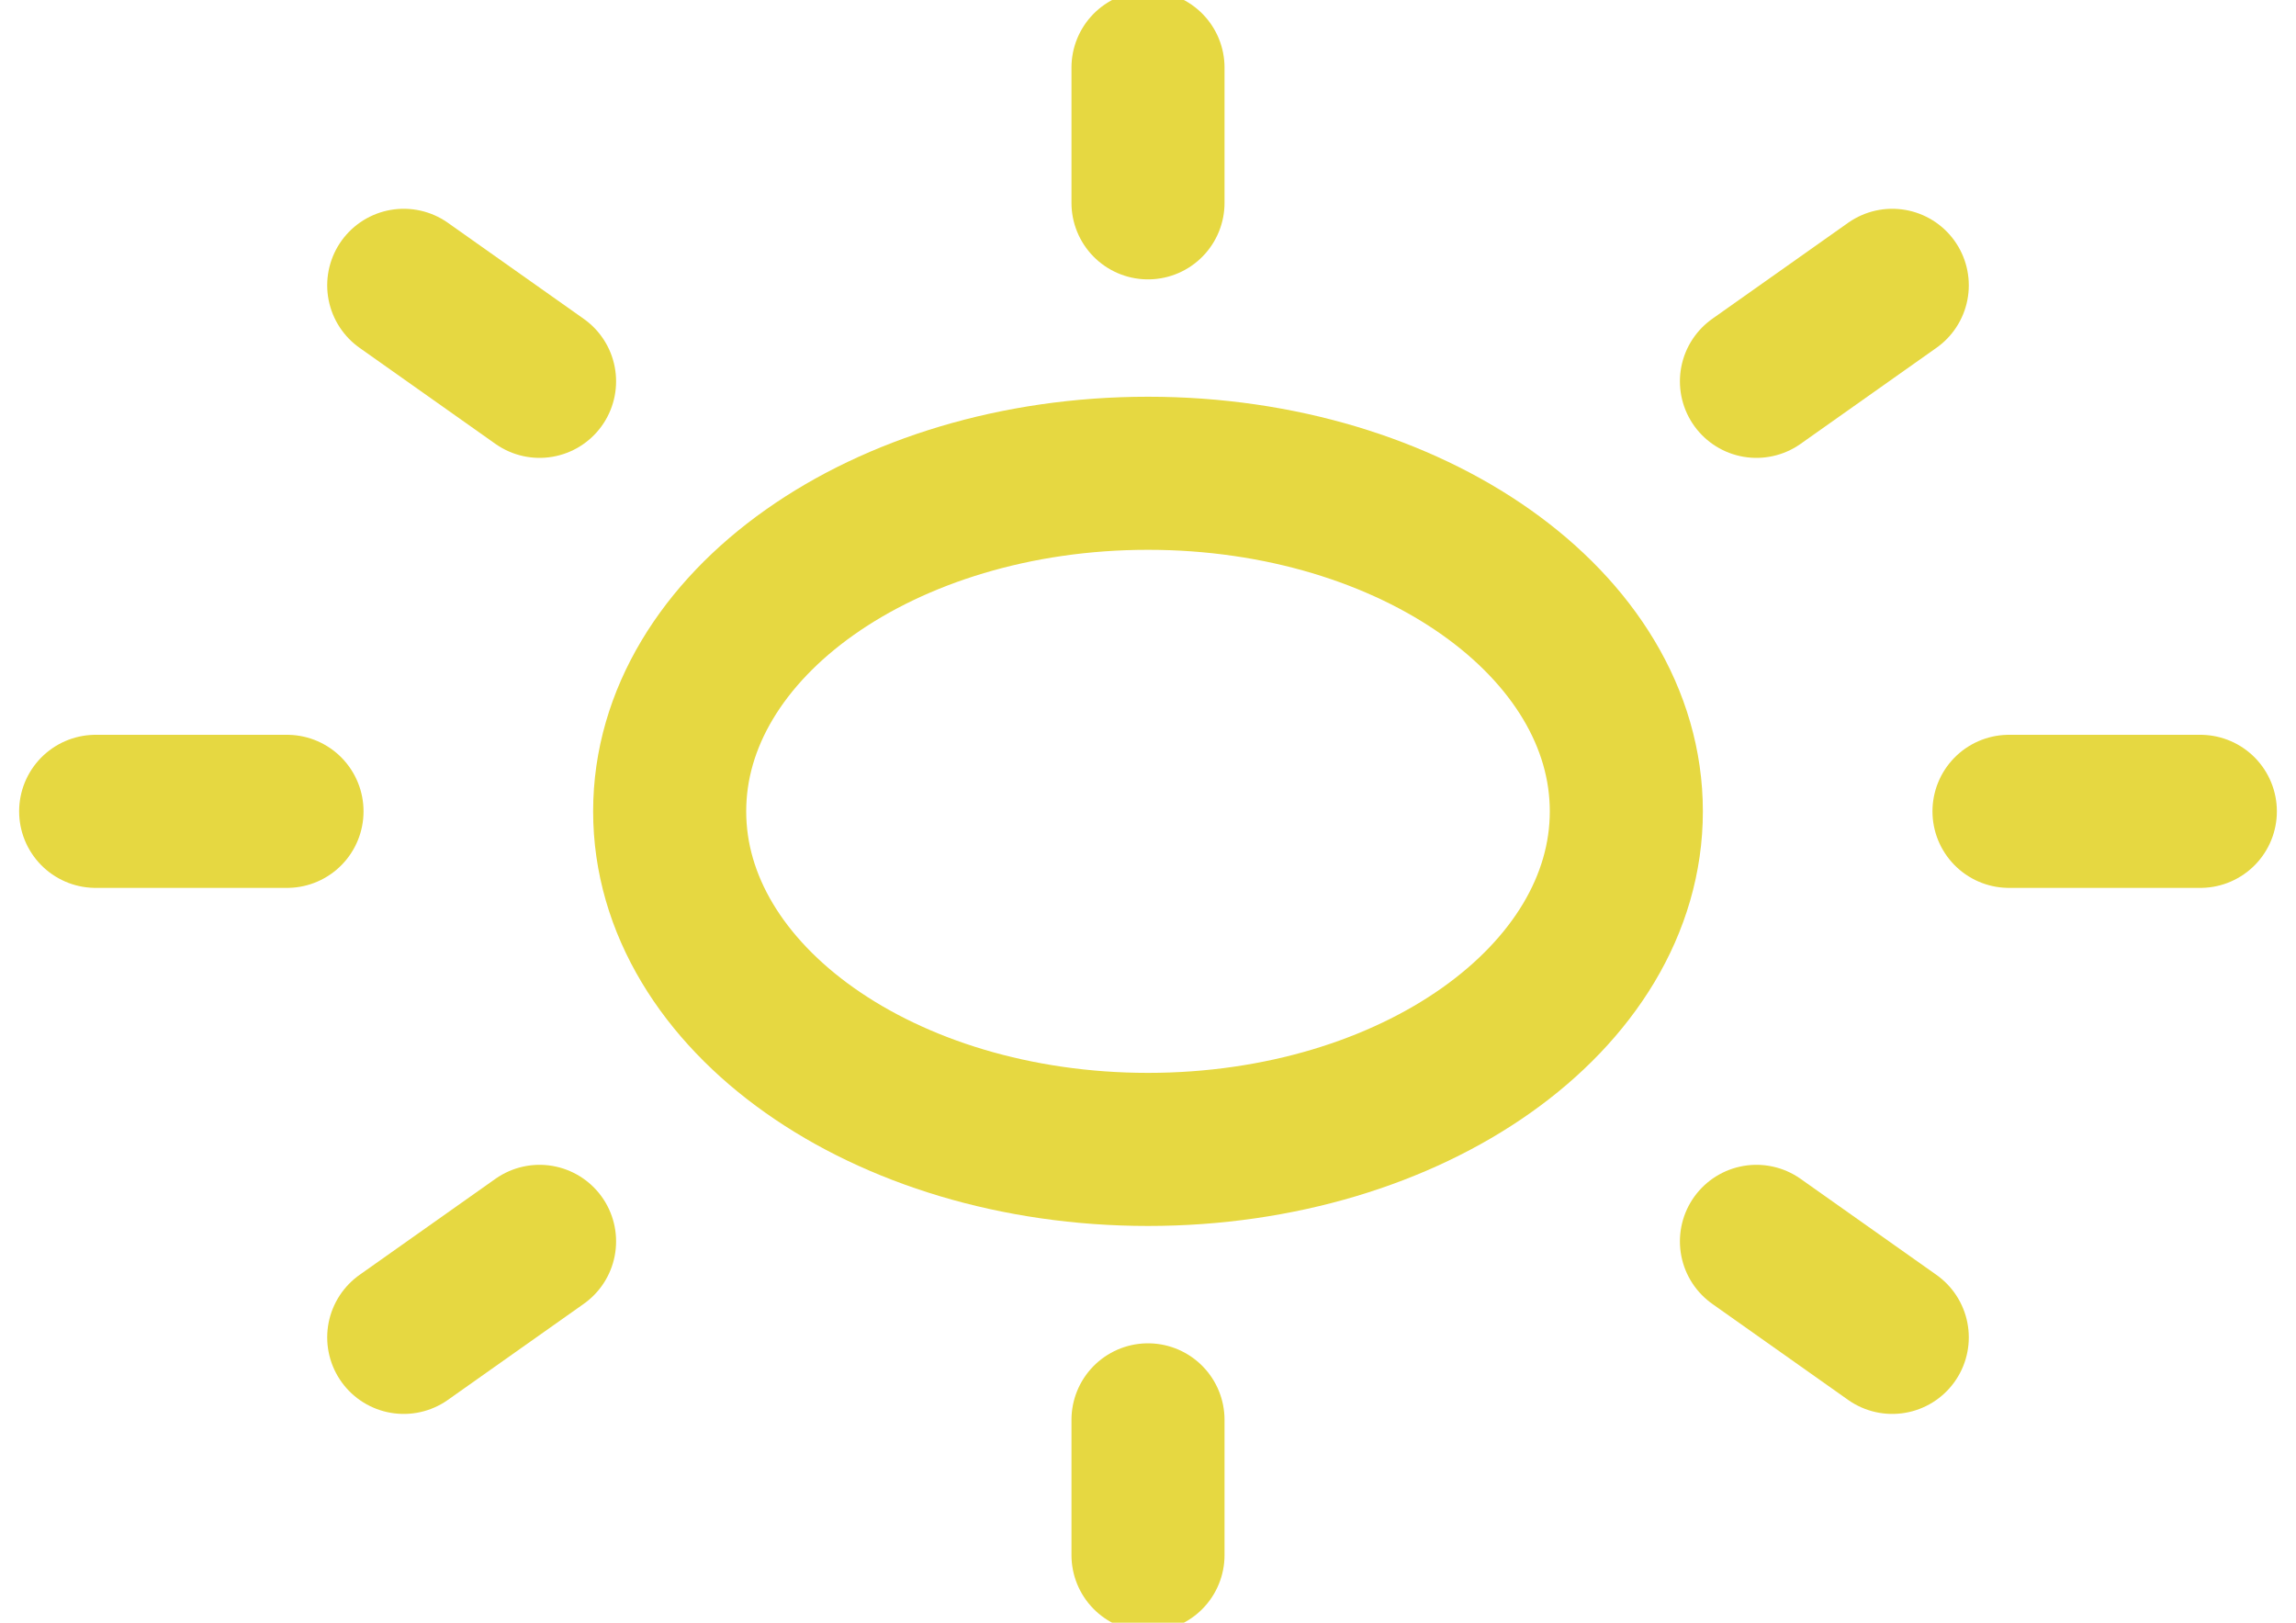 <svg width="75" height="53" viewBox="0 0 75 53" fill="none" xmlns="http://www.w3.org/2000/svg">
<g clip-path="url(#clip0_38_124)">
<path d="M37.5 37.542C46.129 37.542 53.125 32.598 53.125 26.5C53.125 20.402 46.129 15.458 37.5 15.458C28.871 15.458 21.875 20.402 21.875 26.5C21.875 32.598 28.871 37.542 37.5 37.542Z" stroke="#E6D841" stroke-width="5" stroke-linecap="round" stroke-linejoin="round"/>
<path d="M37.5 2.208V6.625" stroke="#E6D841" stroke-width="5" stroke-linecap="round" stroke-linejoin="round"/>
<path d="M37.5 46.375V50.792" stroke="#E6D841" stroke-width="5" stroke-linecap="round" stroke-linejoin="round"/>
<path d="M13.188 9.319L17.625 12.455" stroke="#E6D841" stroke-width="5" stroke-linecap="round" stroke-linejoin="round"/>
<path d="M57.375 40.545L61.812 43.681" stroke="#E6D841" stroke-width="5" stroke-linecap="round" stroke-linejoin="round"/>
<path d="M3.125 26.5H9.375" stroke="#E6D841" stroke-width="5" stroke-linecap="round" stroke-linejoin="round"/>
<path d="M65.625 26.5H71.875" stroke="#E6D841" stroke-width="5" stroke-linecap="round" stroke-linejoin="round"/>
<path d="M13.188 43.681L17.625 40.545" stroke="#E6D841" stroke-width="5" stroke-linecap="round" stroke-linejoin="round"/>
<path d="M57.375 12.455L61.812 9.319" stroke="#E6D841" stroke-width="5" stroke-linecap="round" stroke-linejoin="round"/>
</g>
<defs>
<clipPath id="clip0_38_124">
<rect width="75" height="53" fill="white"/>
</clipPath>
</defs>
</svg>

